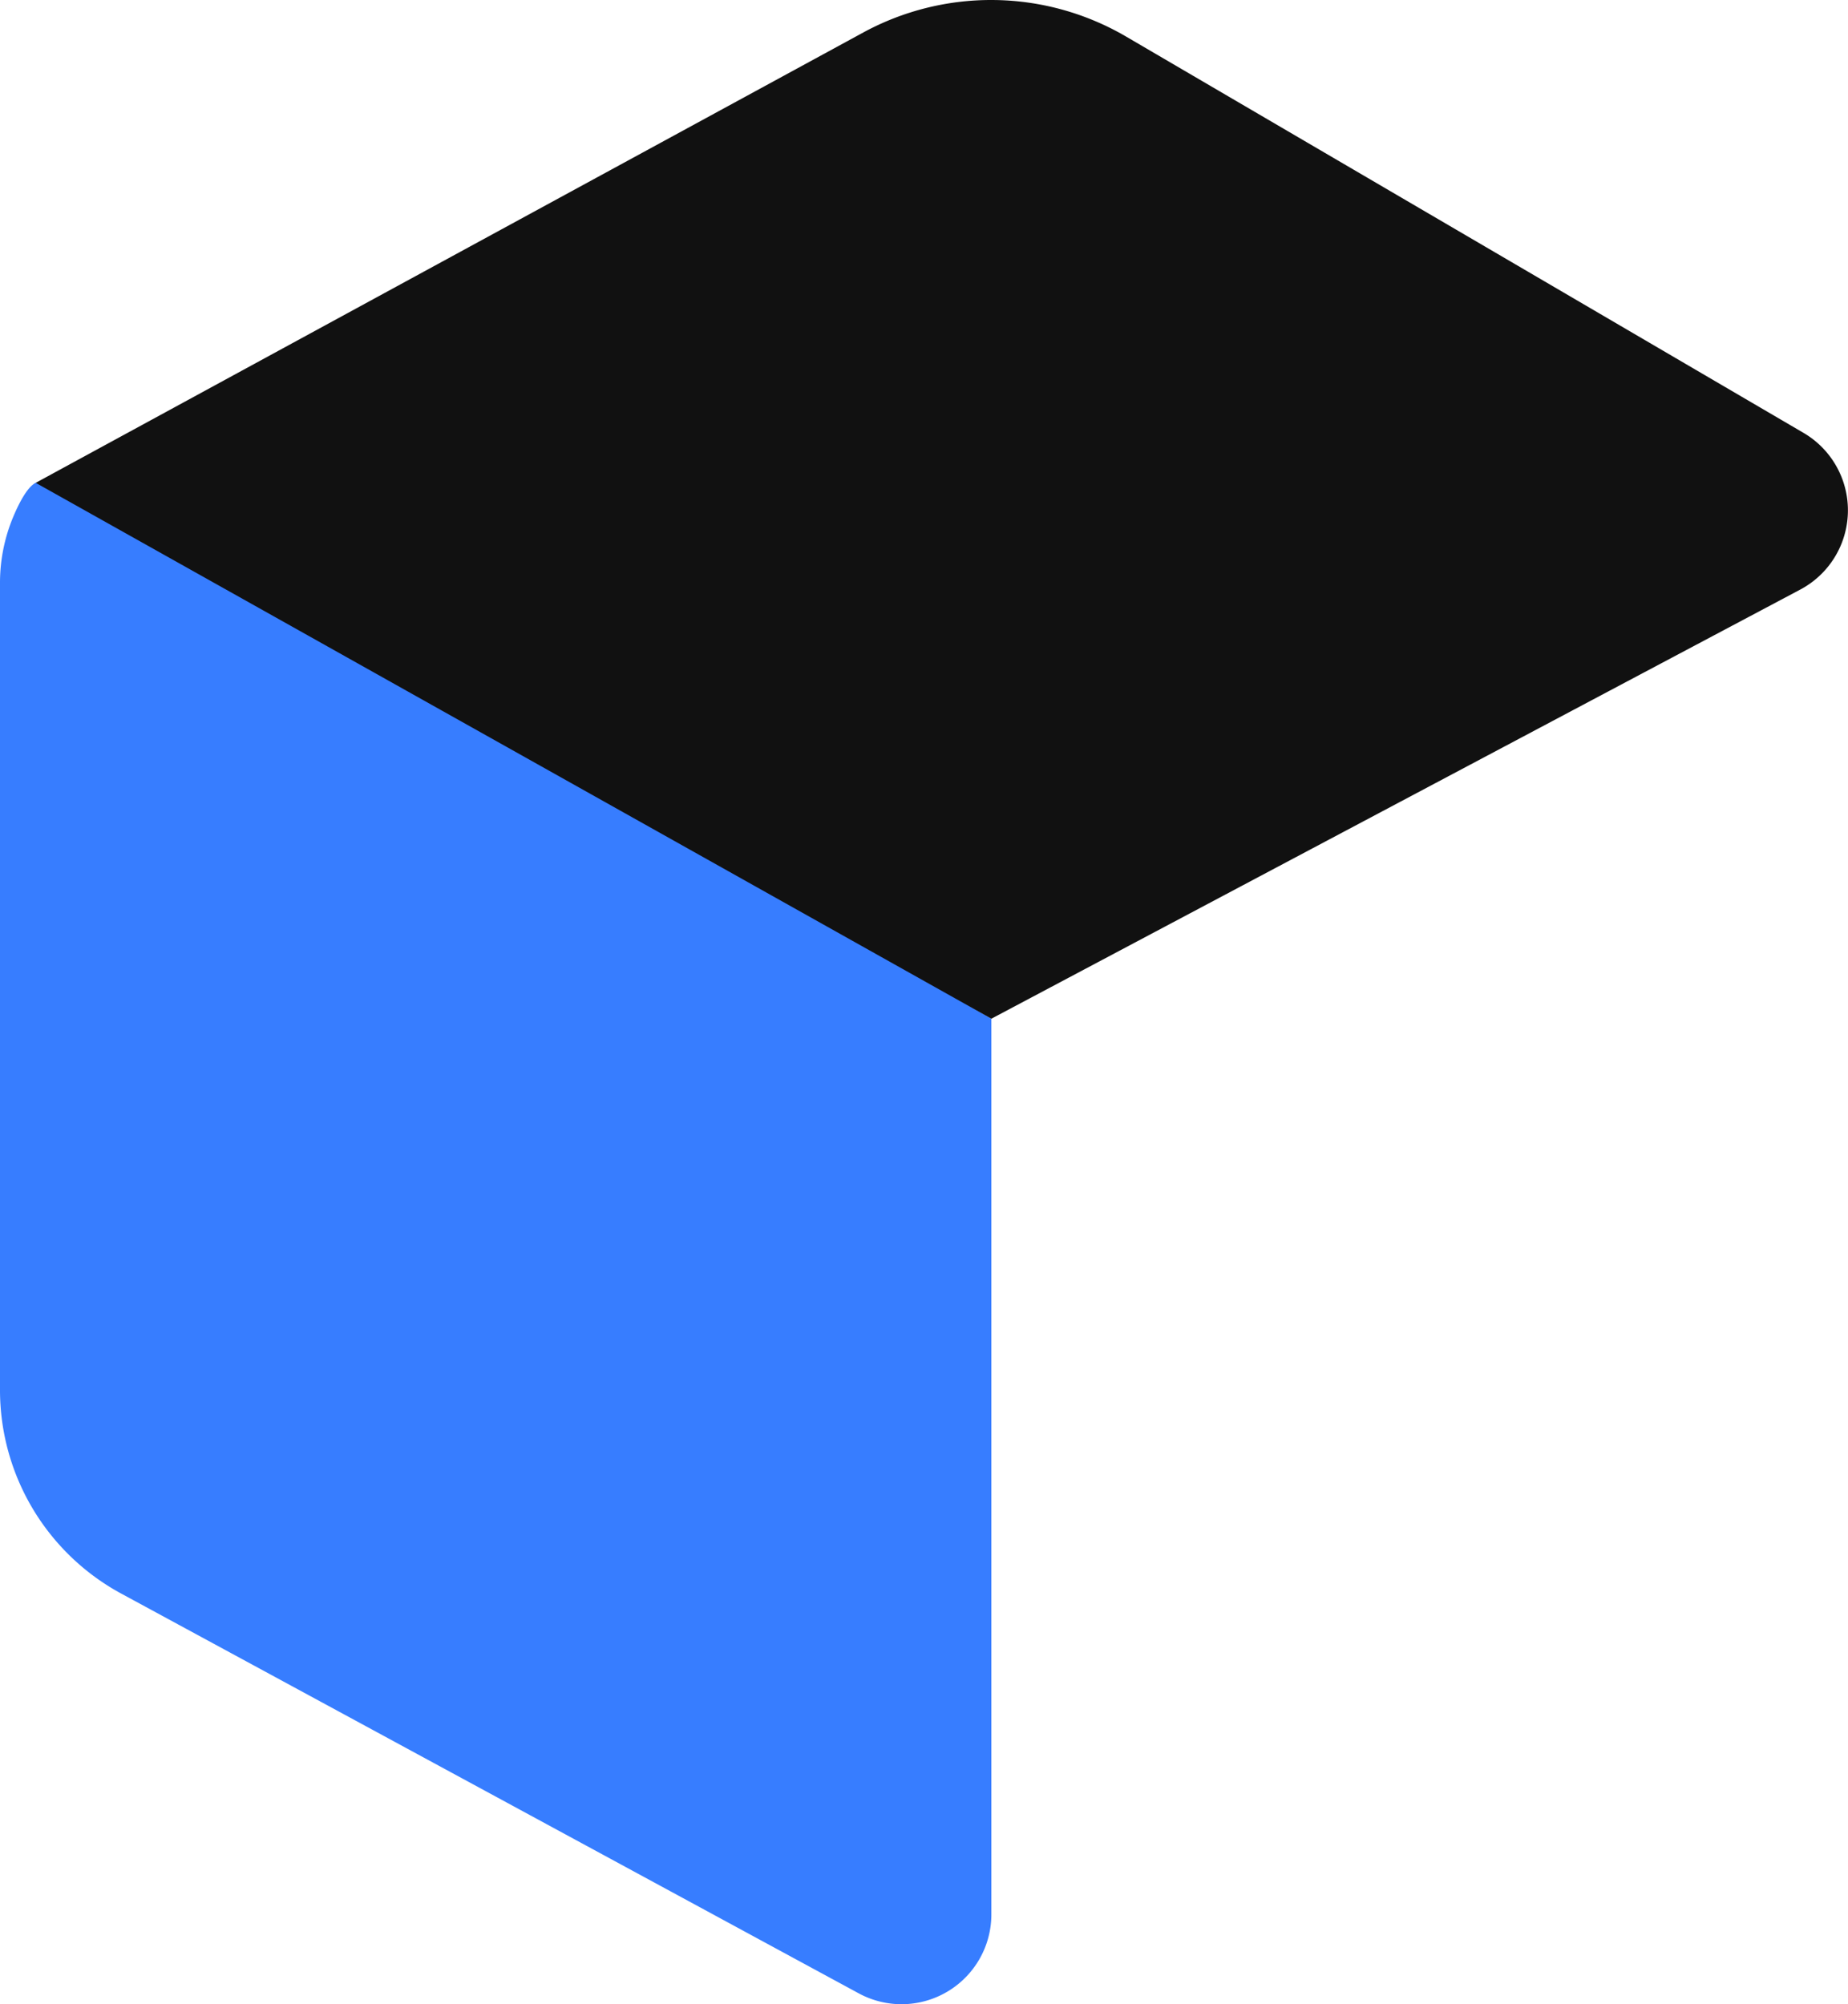 <svg xmlns="http://www.w3.org/2000/svg" viewBox="0 0 581 630.15"><defs><style>.cls-1{fill:#377dff;}.cls-2{fill:#111111;}</style></defs><g id="Capa_2" data-name="Capa 2"><g id="Capa_1-2" data-name="Capa 1"><path class="cls-1" d="M311.68,320.27V601.88A28.24,28.24,0,0,1,270,626.7L38.1,501A72.79,72.79,0,0,1,0,437V183.46a53.73,53.73,0,0,1,4.17-21c2-4.75,4.54-9.42,7.06-10.68C16.85,149,311.68,320.27,311.68,320.27Z"/><path class="cls-2" d="M11.23,151.8,271.38,10.23a84.12,84.12,0,0,1,82.68,1.28L567,136.08a28.21,28.21,0,0,1-1,49.27L311.68,320.27"/></g></g></svg>